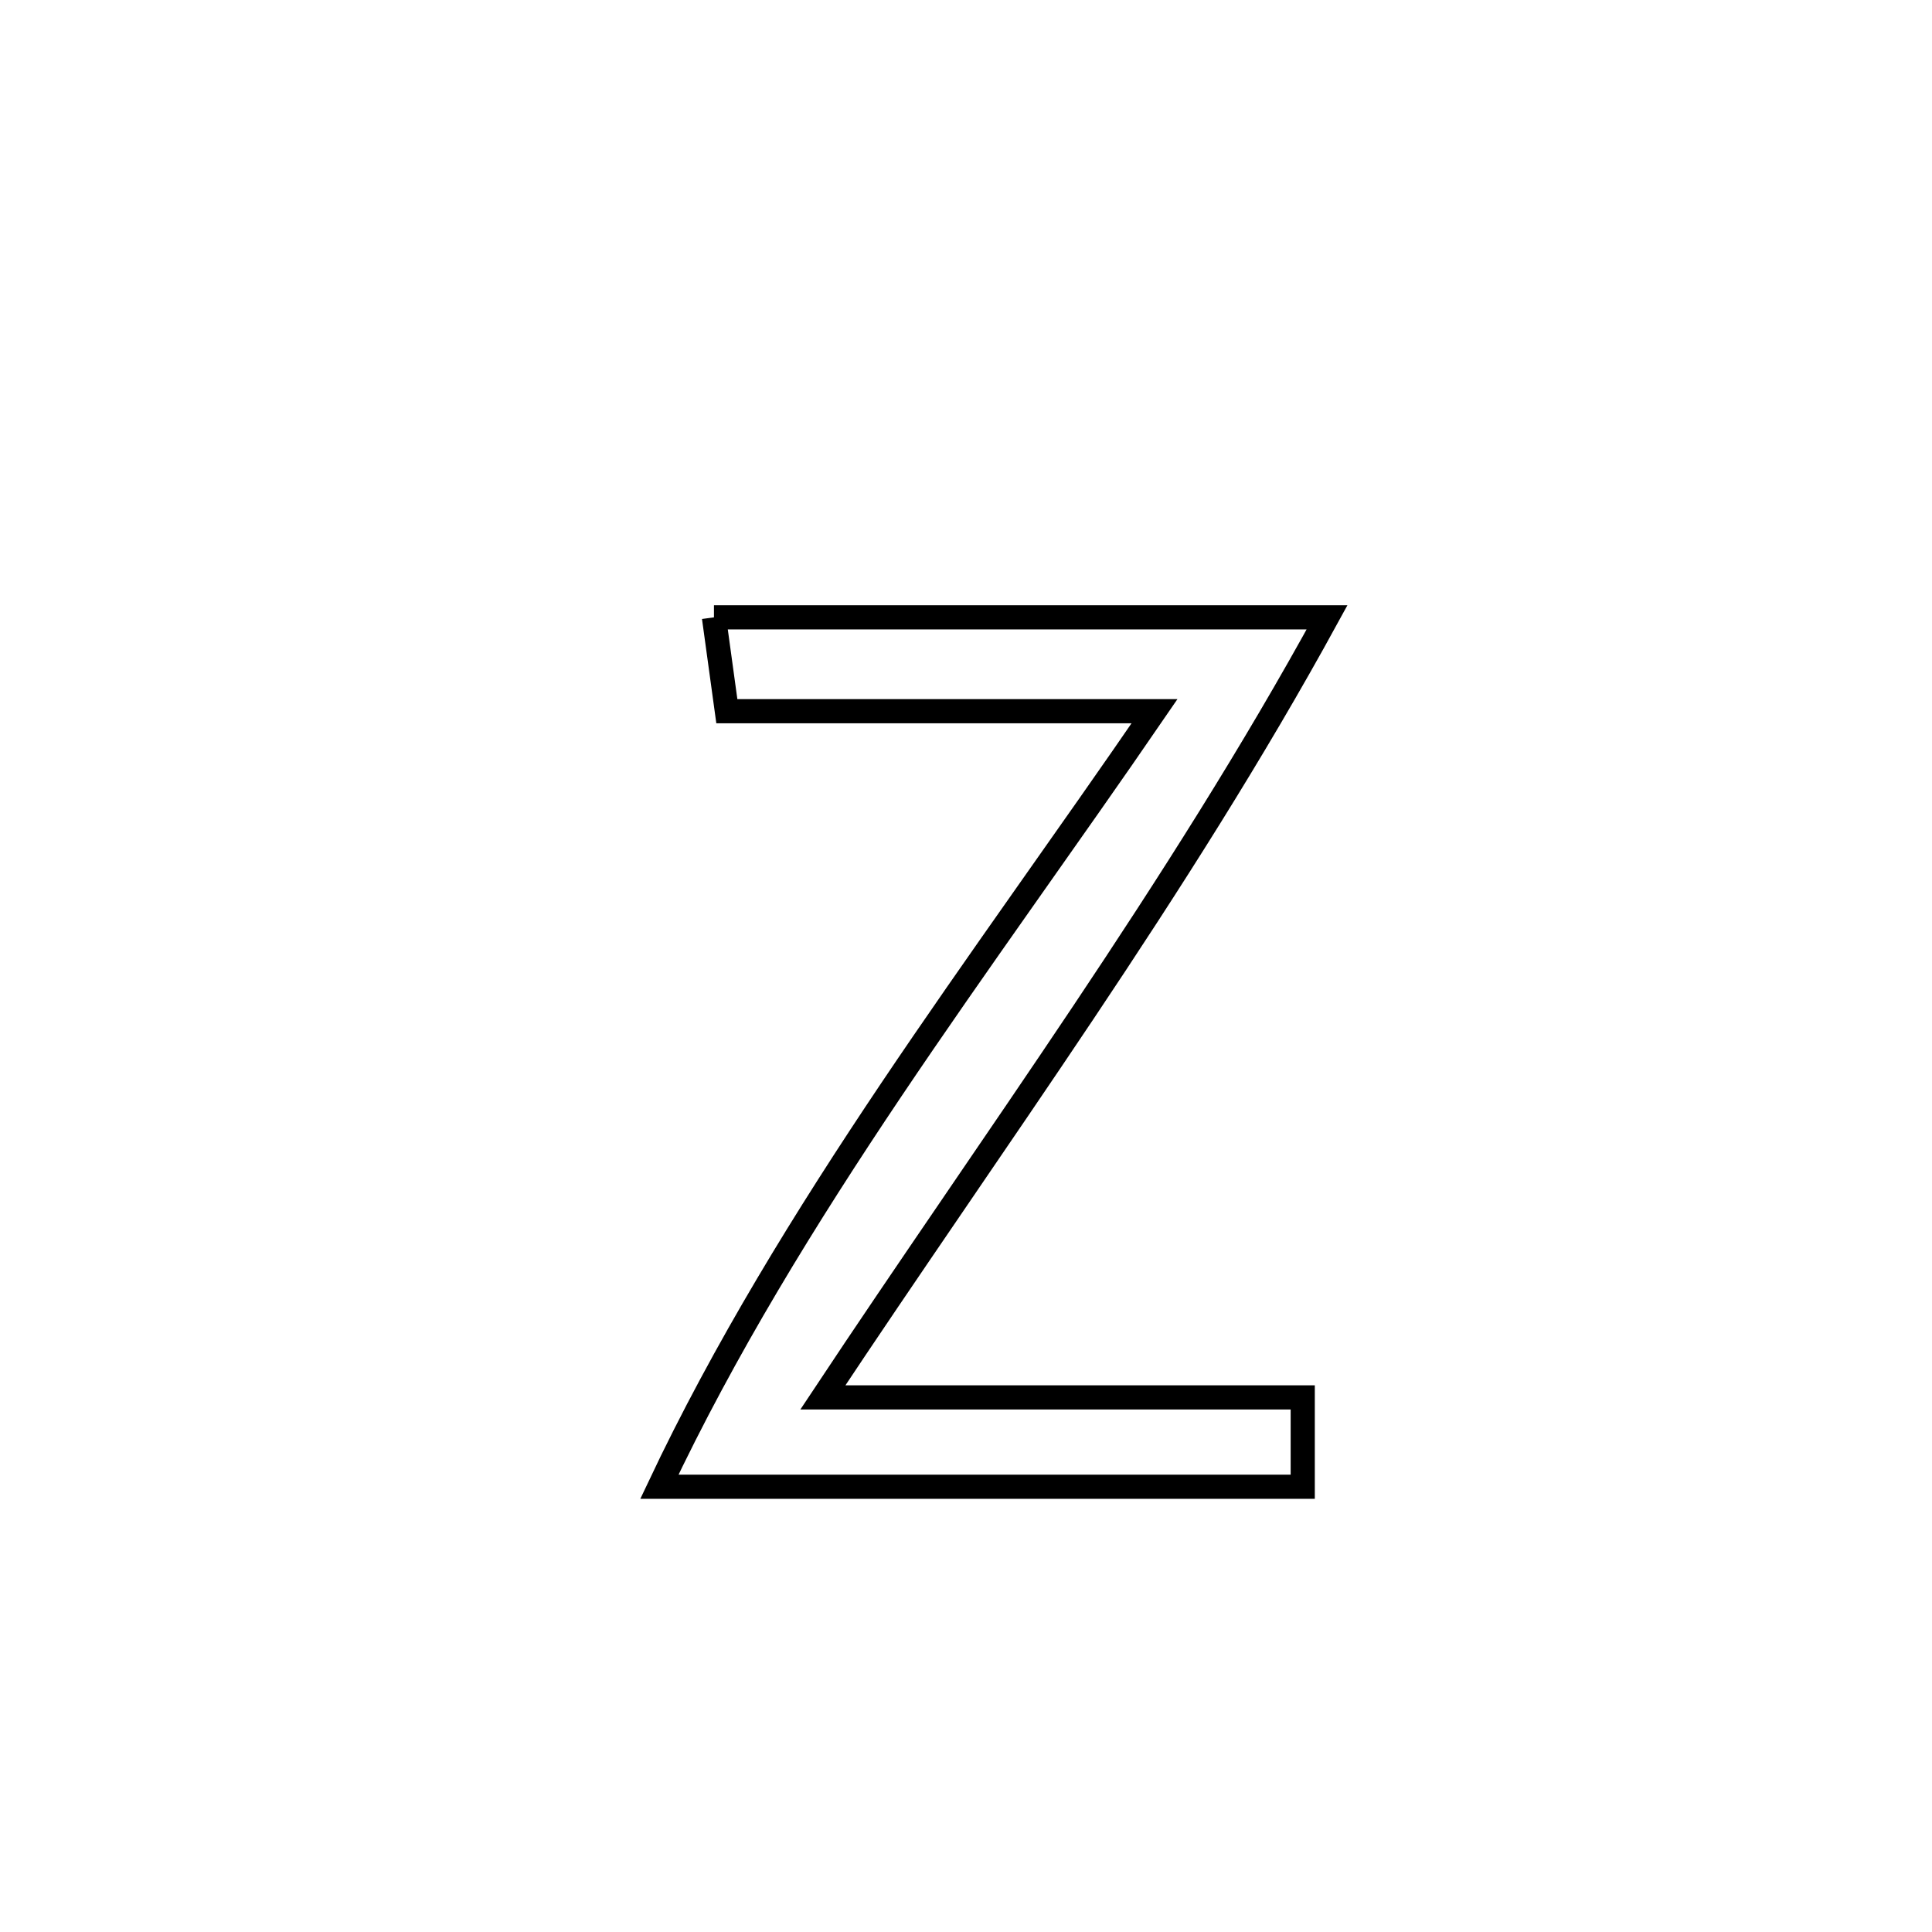 <svg xmlns="http://www.w3.org/2000/svg" viewBox="0.0 0.0 24.0 24.0" height="200px" width="200px"><path fill="none" stroke="black" stroke-width=".3" stroke-opacity="1.0"  filling="0" d="M8.869 7.669 L8.869 7.669 C10.138 7.669 11.408 7.669 12.677 7.669 C13.947 7.669 15.216 7.669 16.485 7.669 L16.485 7.669 C15.564 9.353 14.529 10.975 13.458 12.577 C12.387 14.179 11.282 15.76 10.222 17.359 L10.222 17.359 C12.209 17.359 14.196 17.359 16.183 17.359 L16.183 17.359 C16.183 17.729 16.183 18.099 16.183 18.469 L16.183 18.469 C14.851 18.469 13.519 18.469 12.187 18.469 C10.855 18.469 9.523 18.469 8.191 18.469 L8.191 18.469 C8.999 16.759 10.003 15.13 11.071 13.539 C12.14 11.949 13.273 10.395 14.342 8.835 L14.342 8.835 C12.571 8.835 10.8 8.835 9.029 8.835 L9.029 8.835 C8.975 8.446 8.922 8.058 8.869 7.669 L8.869 7.669"></path></svg>
